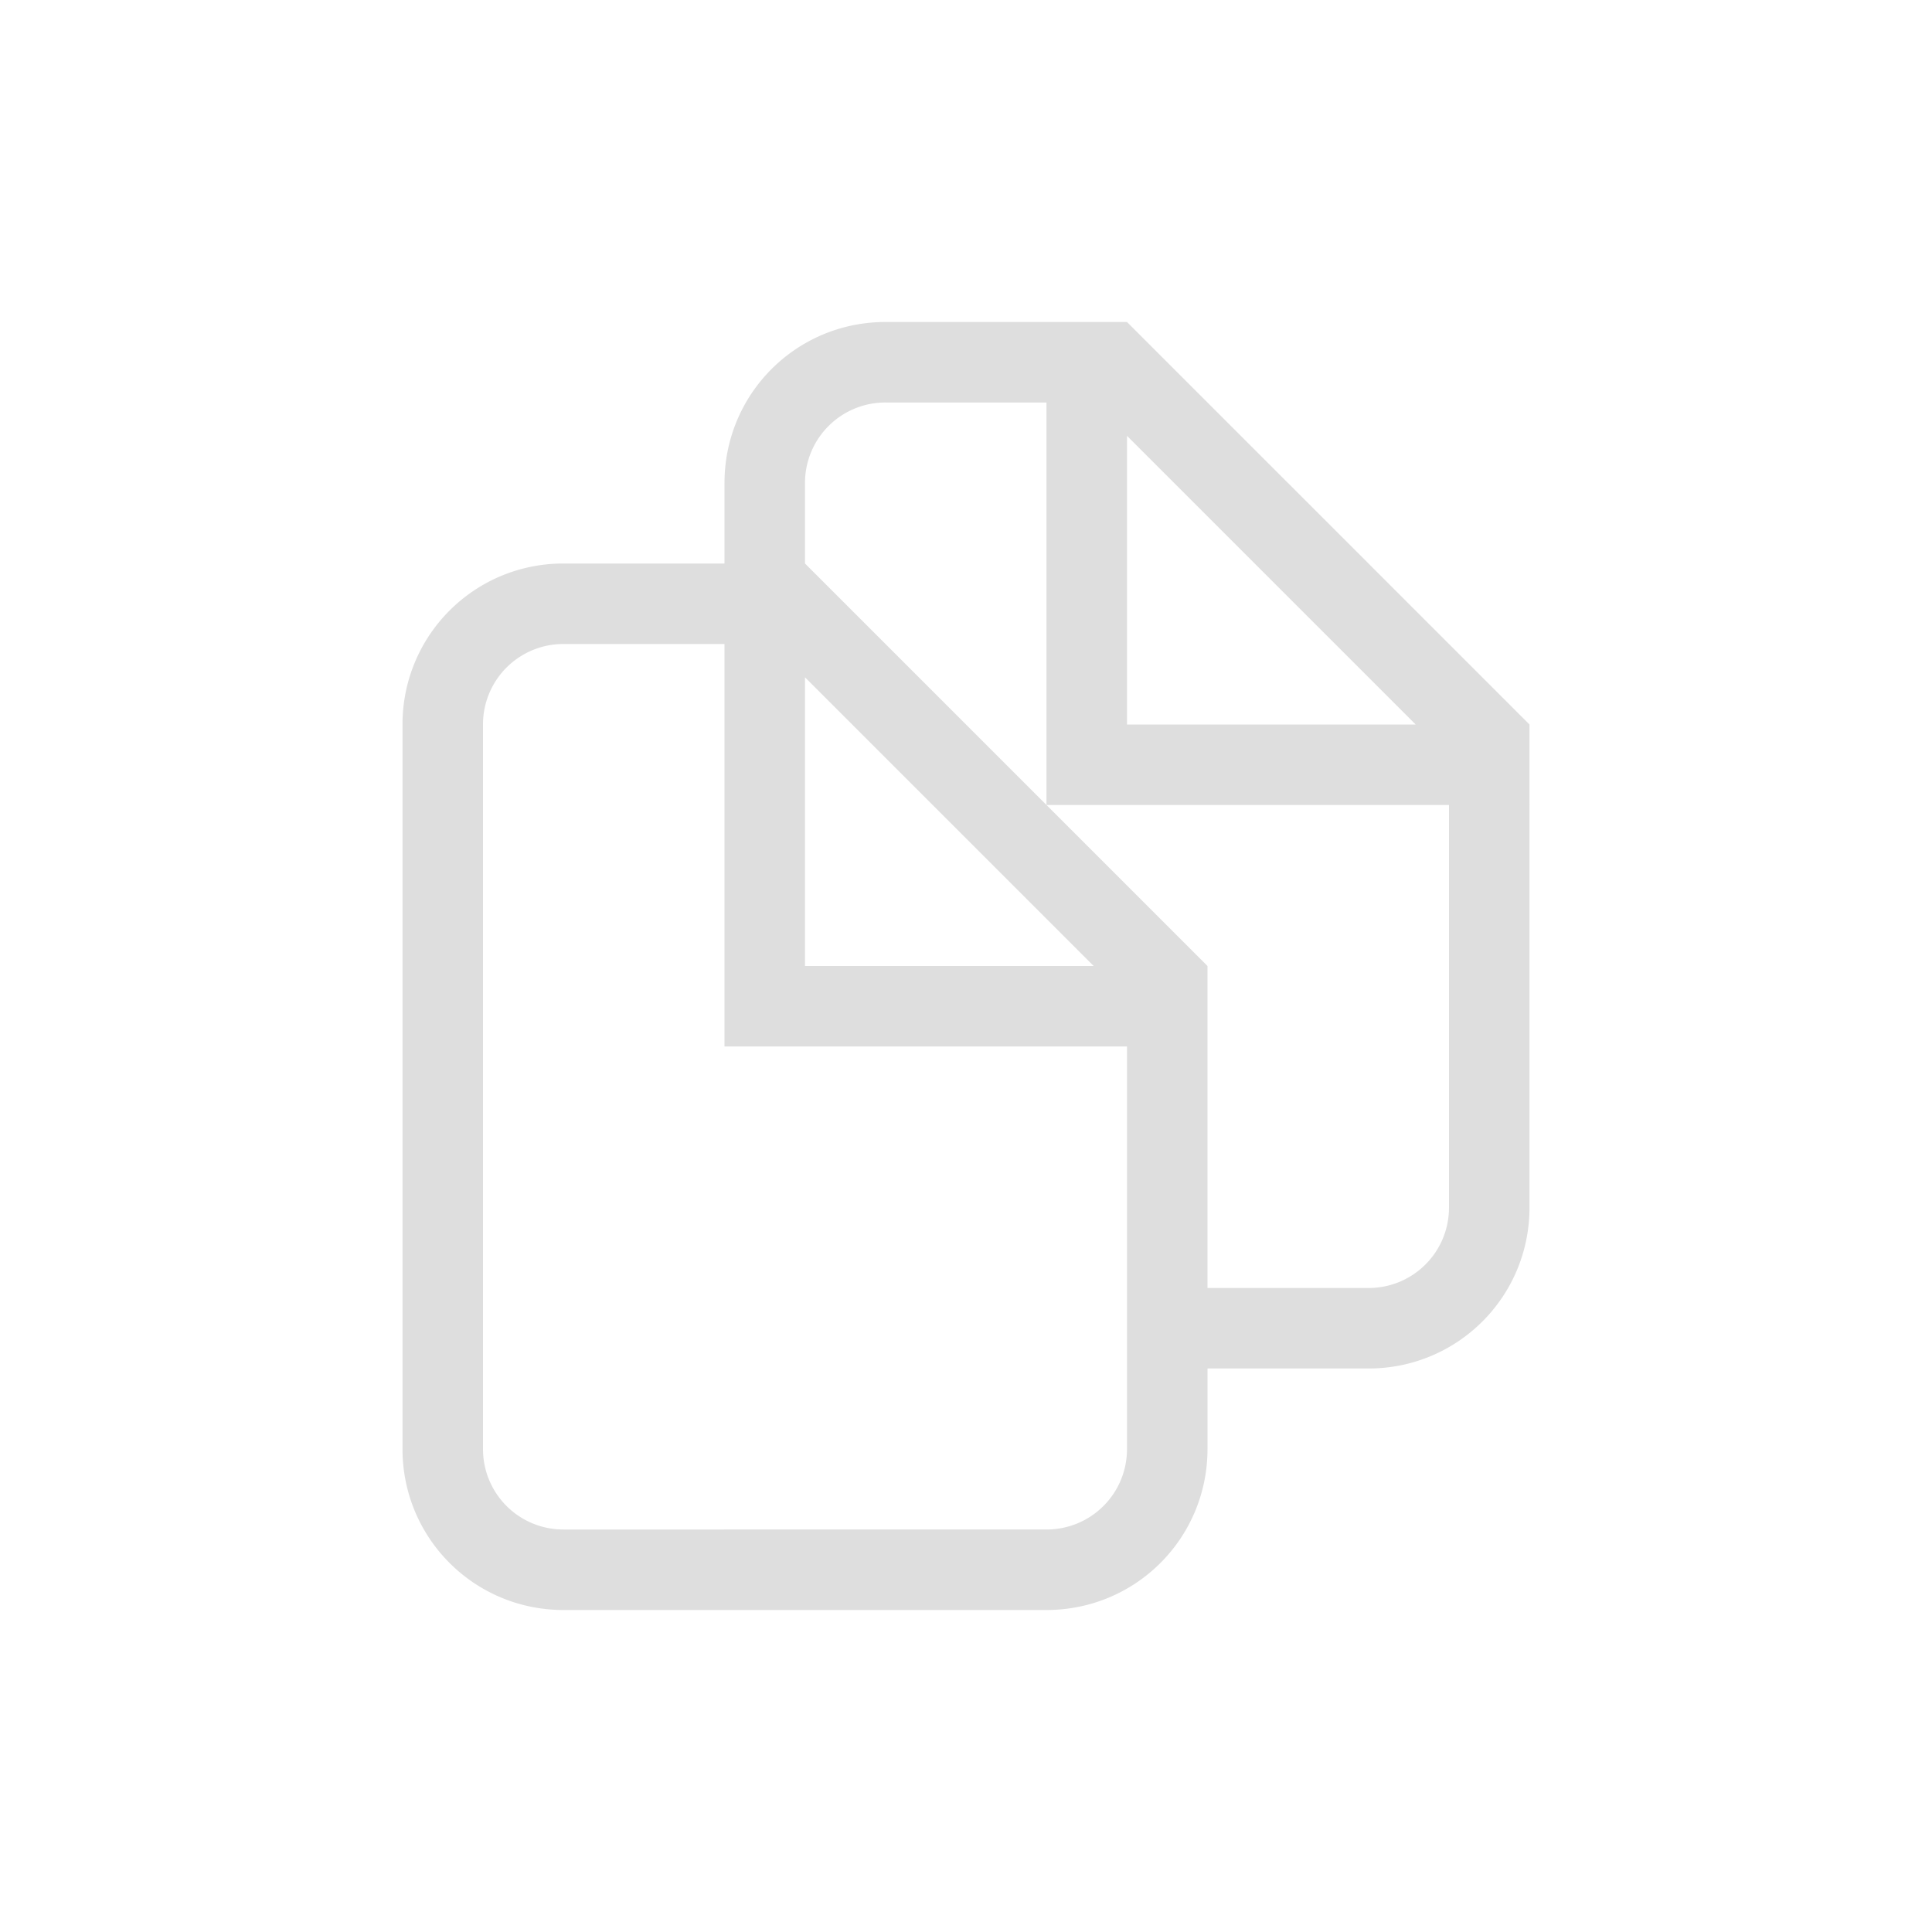 <svg xmlns="http://www.w3.org/2000/svg" width="24" height="24"><path fill="currentColor" d="M11 4c-1.108 0-2 .892-2 2v1H7c-1.108 0-2 .892-2 2v9c0 1.108.892 2 2 2h6c1.108 0 2-.892 2-2v-1h2c1.108 0 2-.892 2-2V9l-5-5h-1zm0 1h2v5h5v5c0 .554-.446 1-1 1h-2v-4l-5-5V6a.998.998 0 0 1 1-1zm3 .414L17.586 9H14zM7 8h2v5h5v5c0 .554-.446 1-1 1H7c-.554 0-1-.446-1-1V9a.998.998 0 0 1 1-1zm3 .414L13.586 12H10z" style="color:#dedede"/></svg>